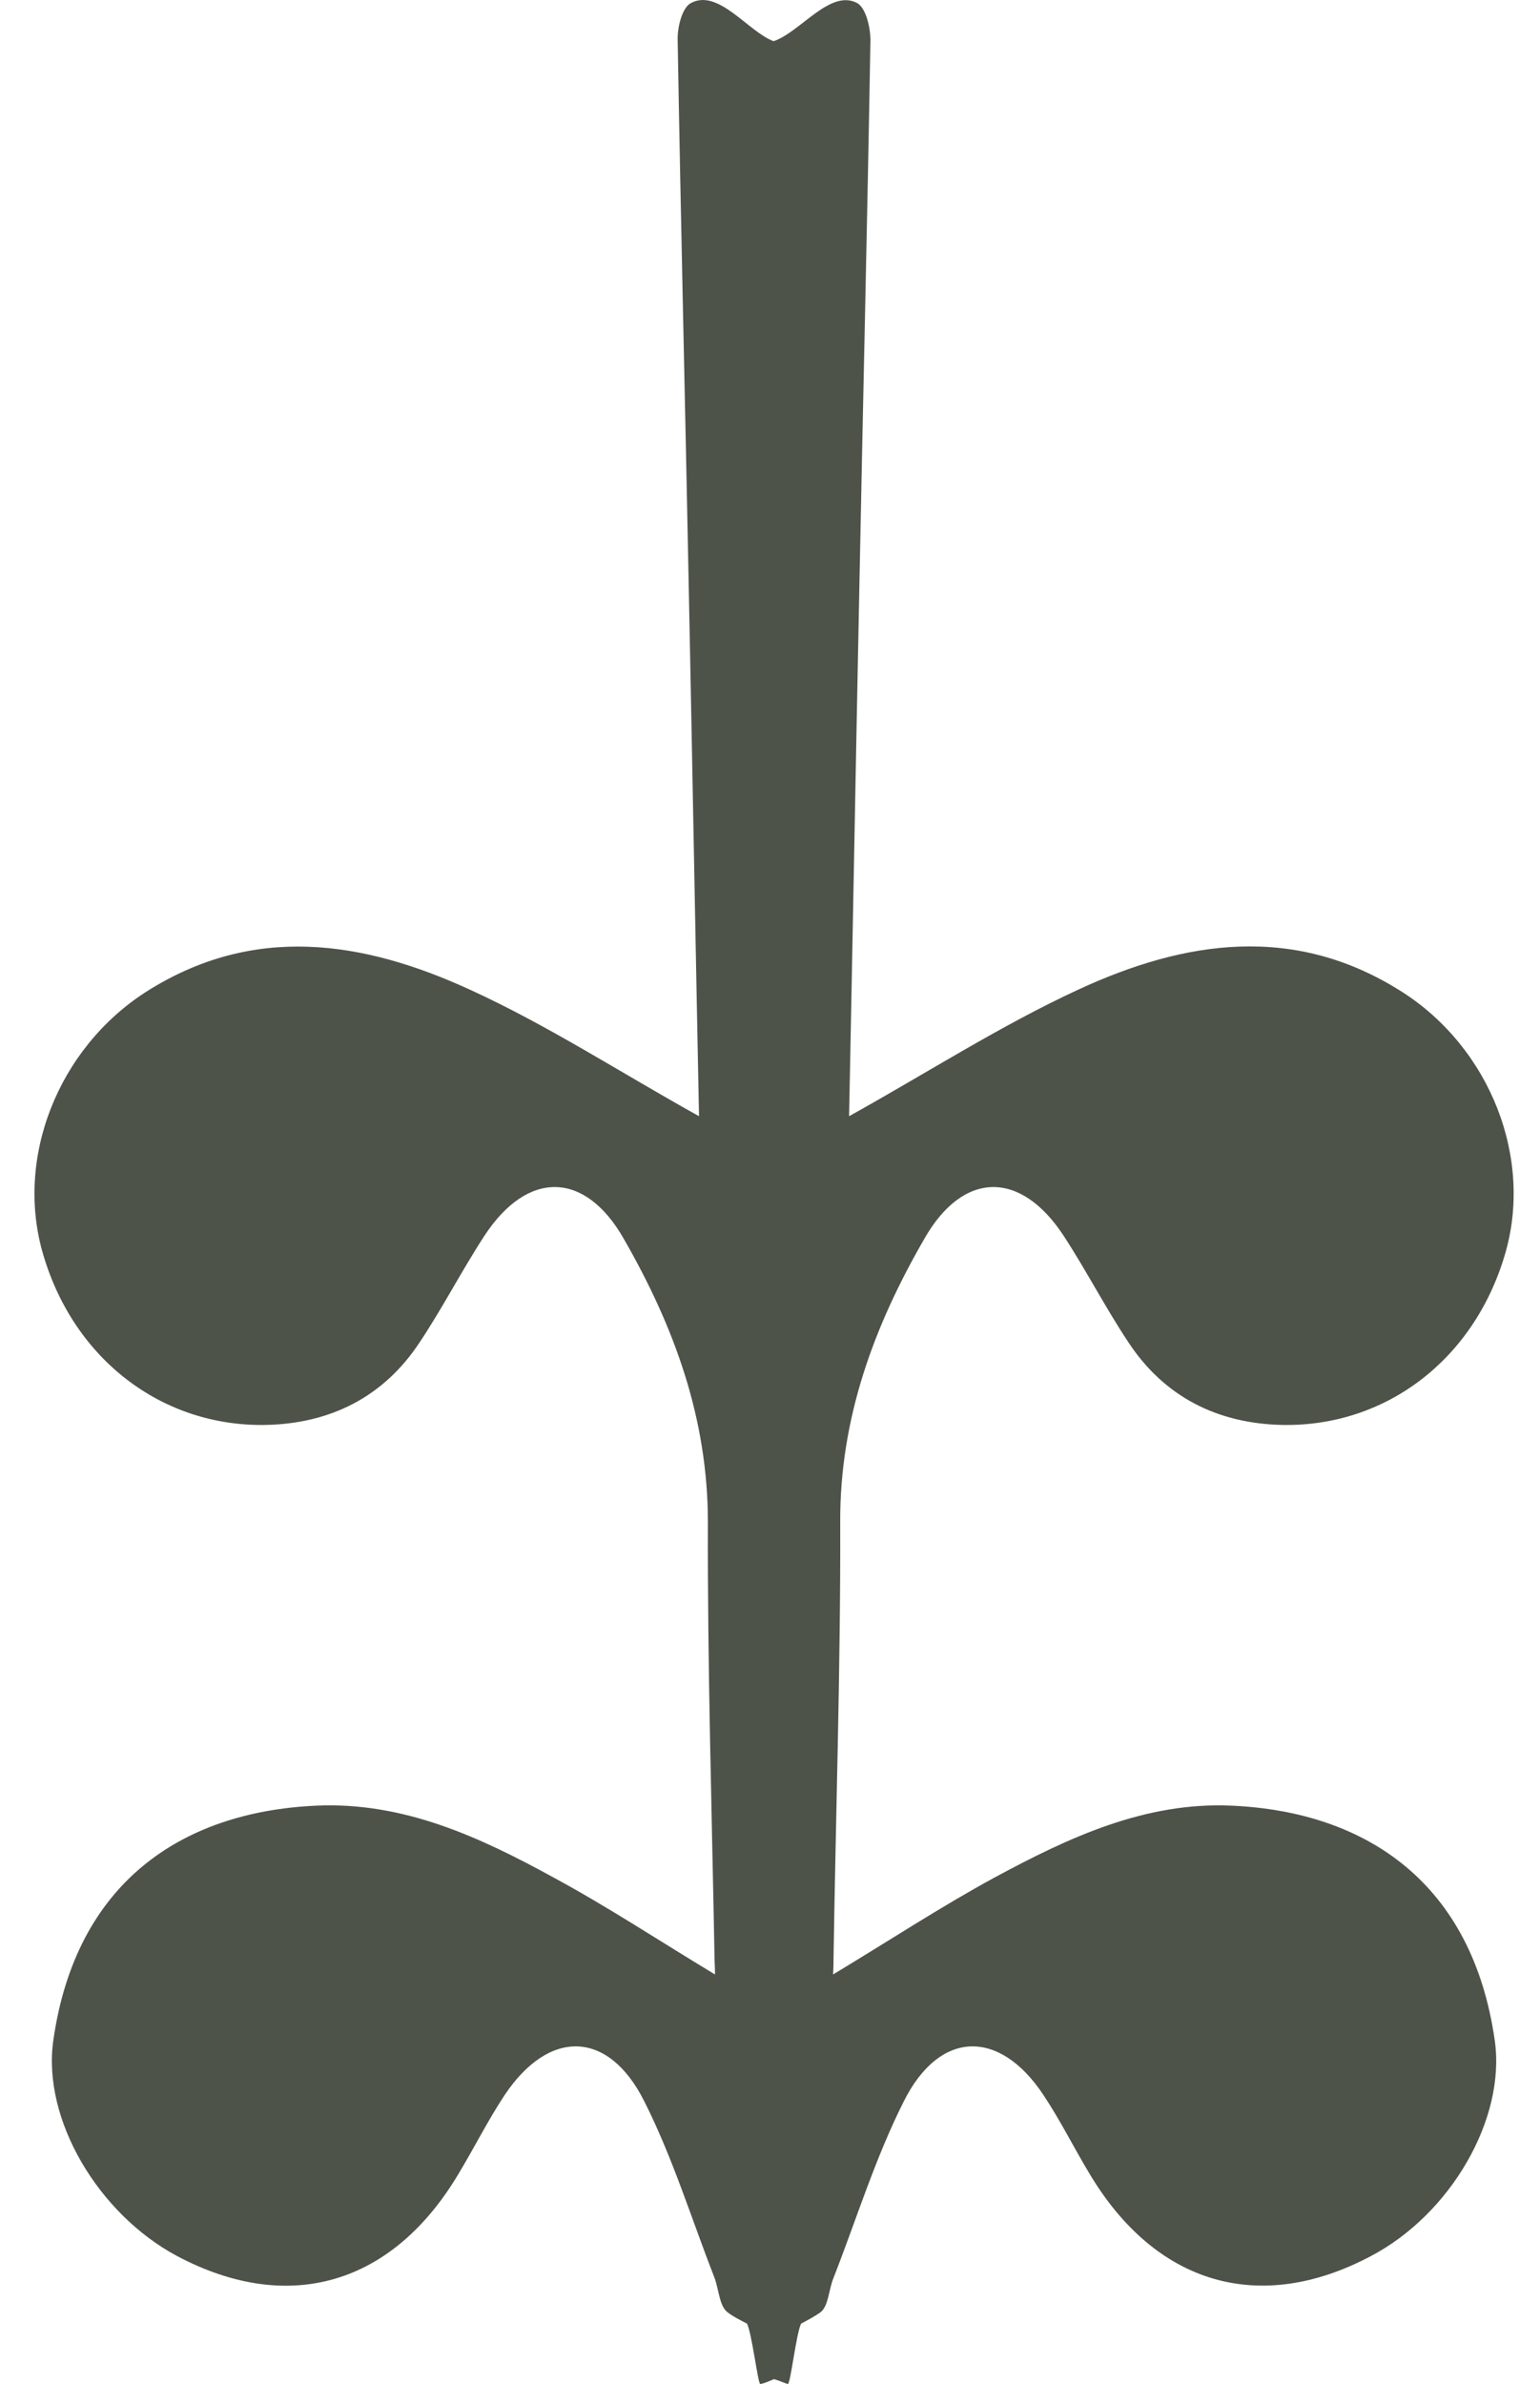 <svg width="42" height="65" viewBox="0 0 42 65" fill="none" xmlns="http://www.w3.org/2000/svg">
<path d="M18.846 0.082C18.603 0.203 18.47 0.748 18.482 1.099C18.567 6.089 18.688 11.079 18.785 16.057C18.882 20.829 18.967 25.613 19.064 30.433C16.908 29.234 14.933 27.95 12.814 26.982C9.907 25.649 6.915 25.177 3.984 27.042C1.586 28.58 0.387 31.584 1.187 34.236C2.034 37.071 4.42 38.899 7.243 38.851C9.011 38.815 10.464 38.088 11.445 36.598C12.075 35.653 12.596 34.636 13.213 33.691C14.388 31.899 15.951 31.923 17.005 33.764C18.385 36.162 19.306 38.669 19.306 41.503C19.294 45.464 19.415 49.412 19.487 53.373C19.487 53.494 19.5 53.615 19.5 53.833C17.973 52.913 16.581 51.992 15.103 51.193C13.092 50.09 11.009 49.122 8.623 49.231C4.917 49.4 2.059 51.362 1.453 55.638C1.15 57.781 2.676 60.361 4.832 61.512C7.872 63.123 10.706 62.299 12.511 59.259C12.935 58.556 13.31 57.806 13.759 57.127C14.97 55.311 16.593 55.335 17.574 57.297C18.349 58.835 18.858 60.494 19.487 62.105C19.608 62.432 19.621 62.892 19.851 63.05C20.008 63.171 20.19 63.256 20.372 63.353C20.505 63.607 20.674 65.012 20.735 65C20.868 64.976 20.989 64.915 21.11 64.867C21.244 64.903 21.365 64.964 21.486 65C21.558 65.012 21.716 63.607 21.849 63.353C22.031 63.256 22.212 63.159 22.37 63.05C22.6 62.88 22.6 62.42 22.733 62.105C23.363 60.494 23.872 58.835 24.647 57.297C25.628 55.335 27.263 55.311 28.462 57.127C28.922 57.818 29.286 58.556 29.71 59.259C31.514 62.287 34.348 63.123 37.388 61.512C39.556 60.373 41.07 57.781 40.767 55.638C40.162 51.374 37.304 49.4 33.597 49.231C31.224 49.122 29.14 50.103 27.118 51.193C25.652 51.992 24.247 52.913 22.721 53.833C22.733 53.615 22.733 53.494 22.733 53.373C22.794 49.412 22.927 45.464 22.915 41.503C22.903 38.669 23.835 36.15 25.216 33.764C26.27 31.923 27.832 31.899 29.007 33.691C29.625 34.636 30.146 35.653 30.775 36.598C31.756 38.088 33.21 38.815 34.978 38.851C37.8 38.899 40.186 37.071 41.034 34.236C41.833 31.596 40.646 28.58 38.236 27.042C35.305 25.177 32.314 25.637 29.407 26.982C27.287 27.962 25.313 29.234 23.157 30.433C23.254 25.601 23.339 20.829 23.436 16.057C23.533 11.067 23.654 6.089 23.739 1.099C23.739 0.748 23.617 0.215 23.375 0.082C22.636 -0.306 21.825 0.881 21.098 1.123C20.408 0.869 19.596 -0.318 18.846 0.082Z" fill="#4E534A"/>
</svg>
